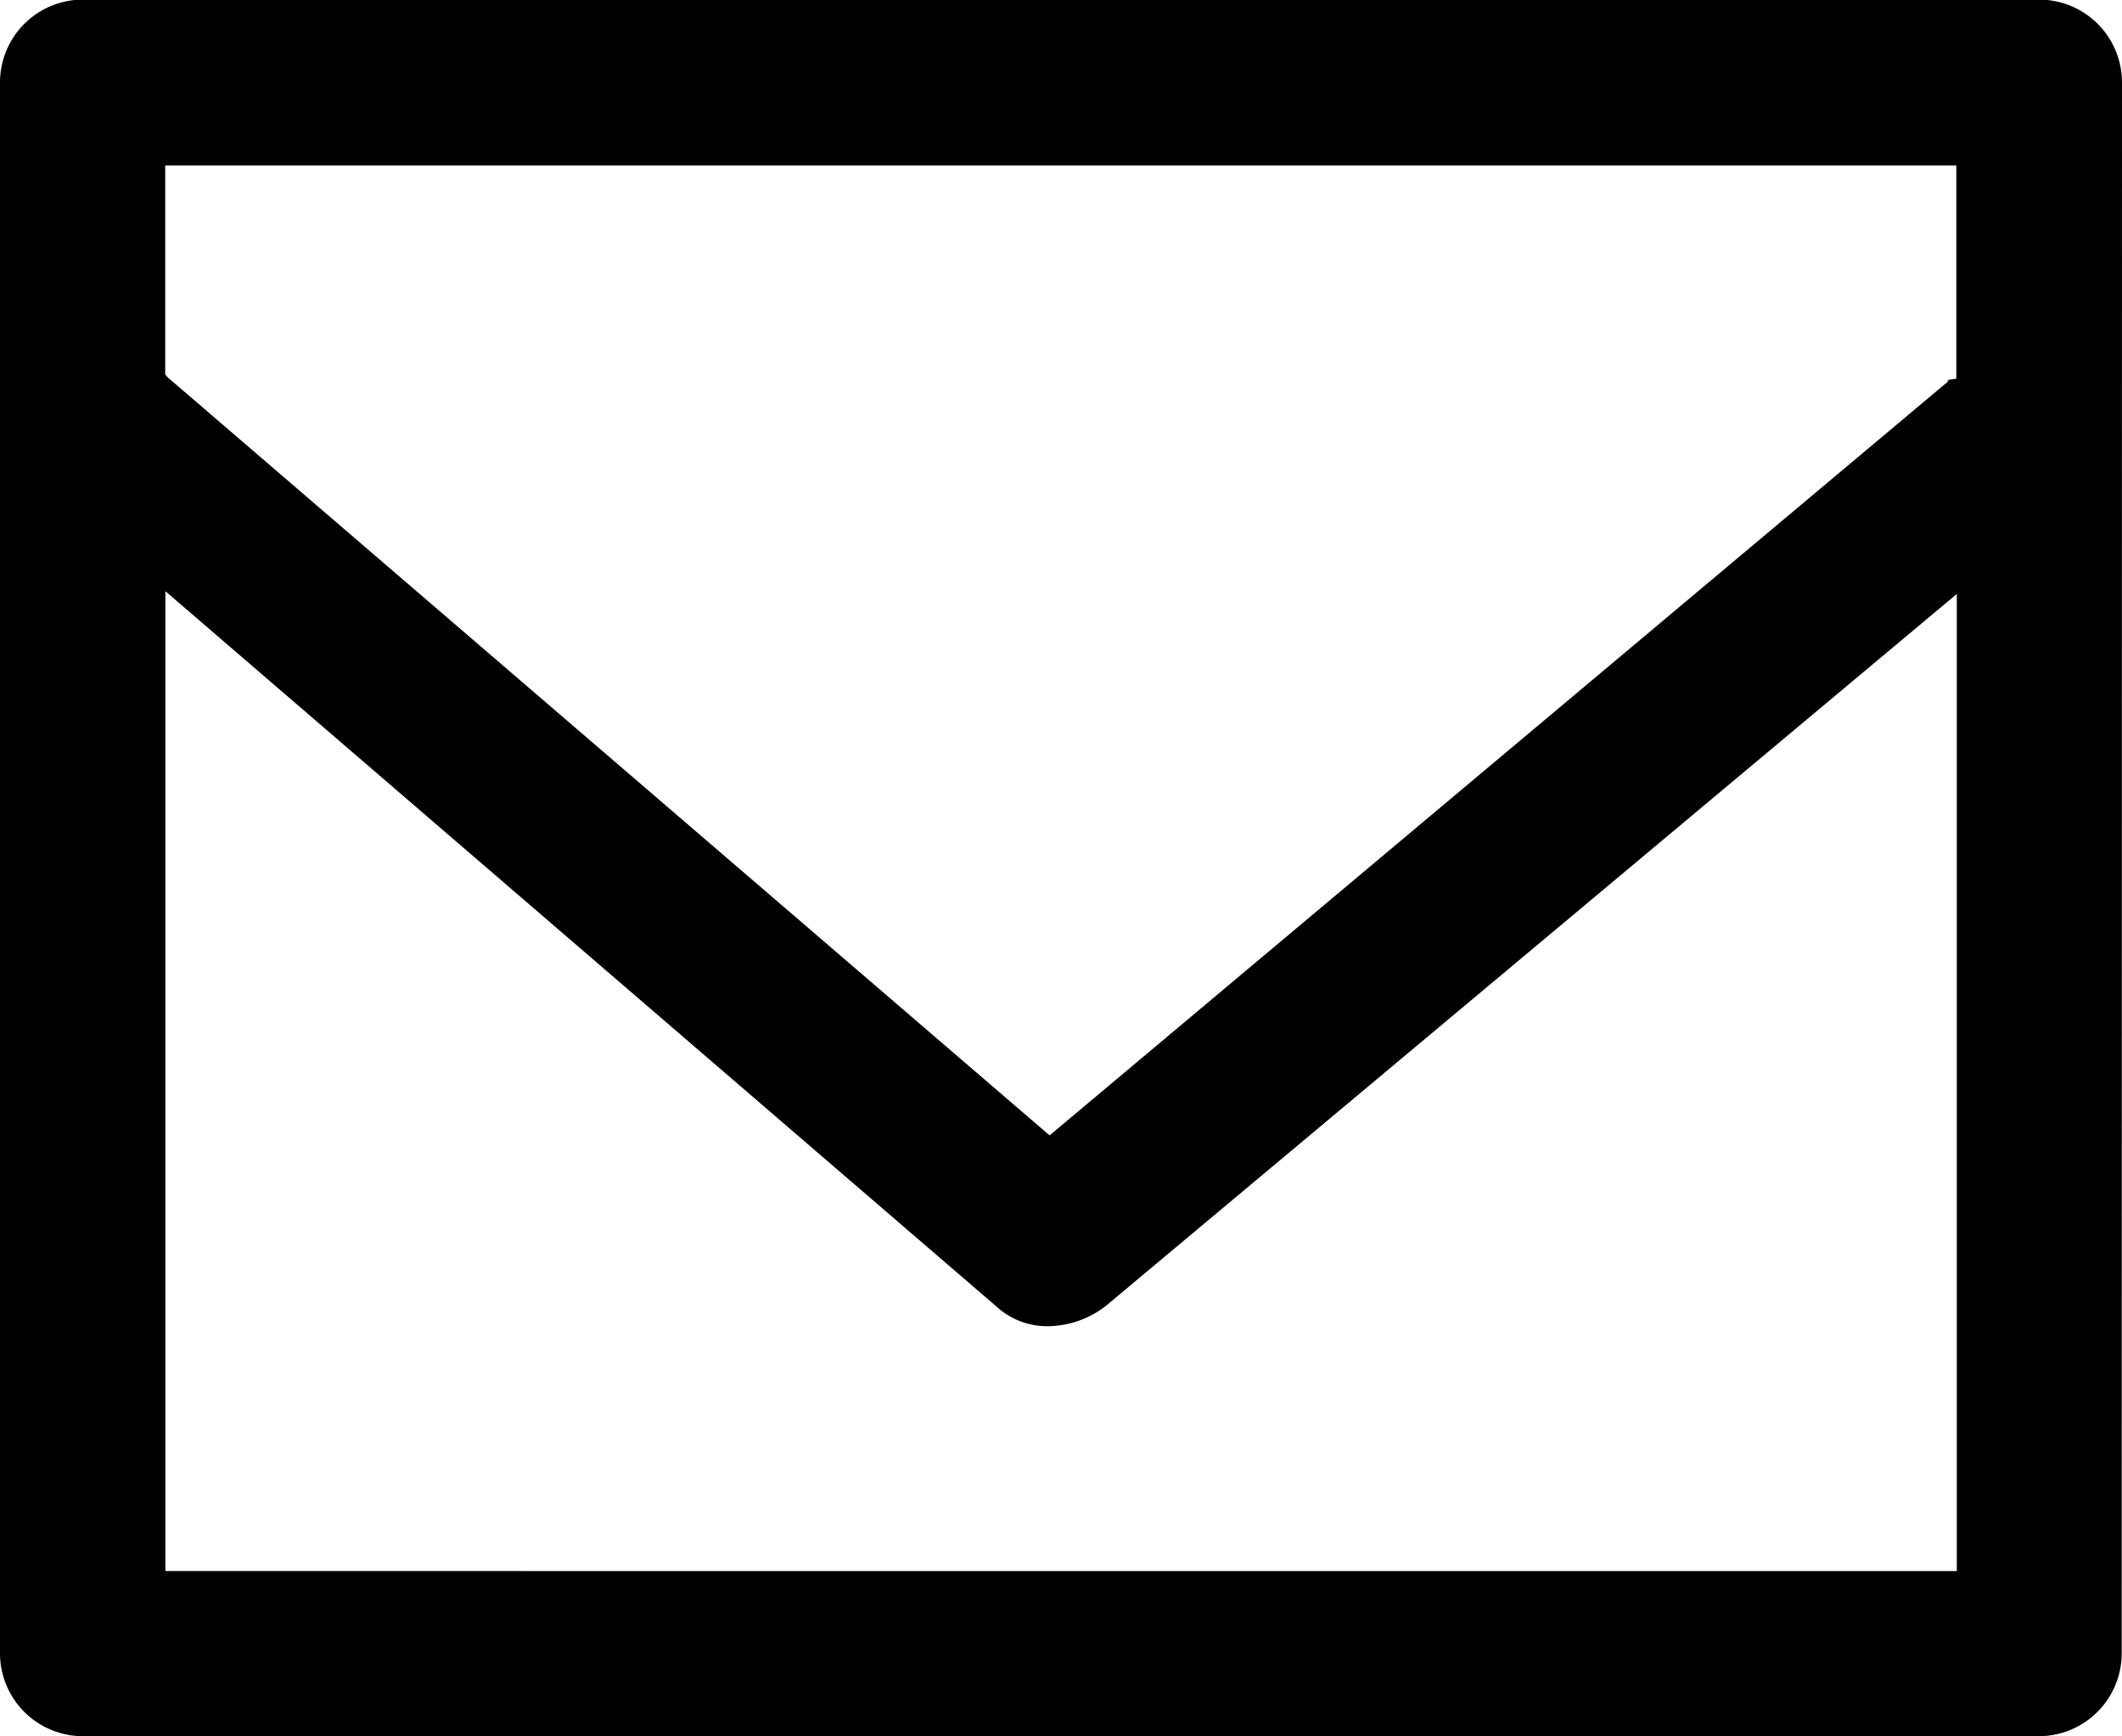 <svg xmlns="http://www.w3.org/2000/svg" width="21.477" height="17.572" viewBox="0 0 21.477 17.572"><path d="M21.477,40.5a.839.839,0,0,0-.837-.837H.837A.839.839,0,0,0,0,40.5V56.4a.839.839,0,0,0,.837.837h19.8a.839.839,0,0,0,.837-.837ZM1.674,55.566V45.65l8.41,7.238a.759.759,0,0,0,.53.2.976.976,0,0,0,.572-.2l8.619-7.21v9.888ZM19.8,41.341V43.5c-.139.014-.07.028-.084.028l-9.093,7.629L1.7,43.488c-.014-.014-.028-.028-.028-.042V41.341Z" transform="translate(0 -39.667)" /></svg>